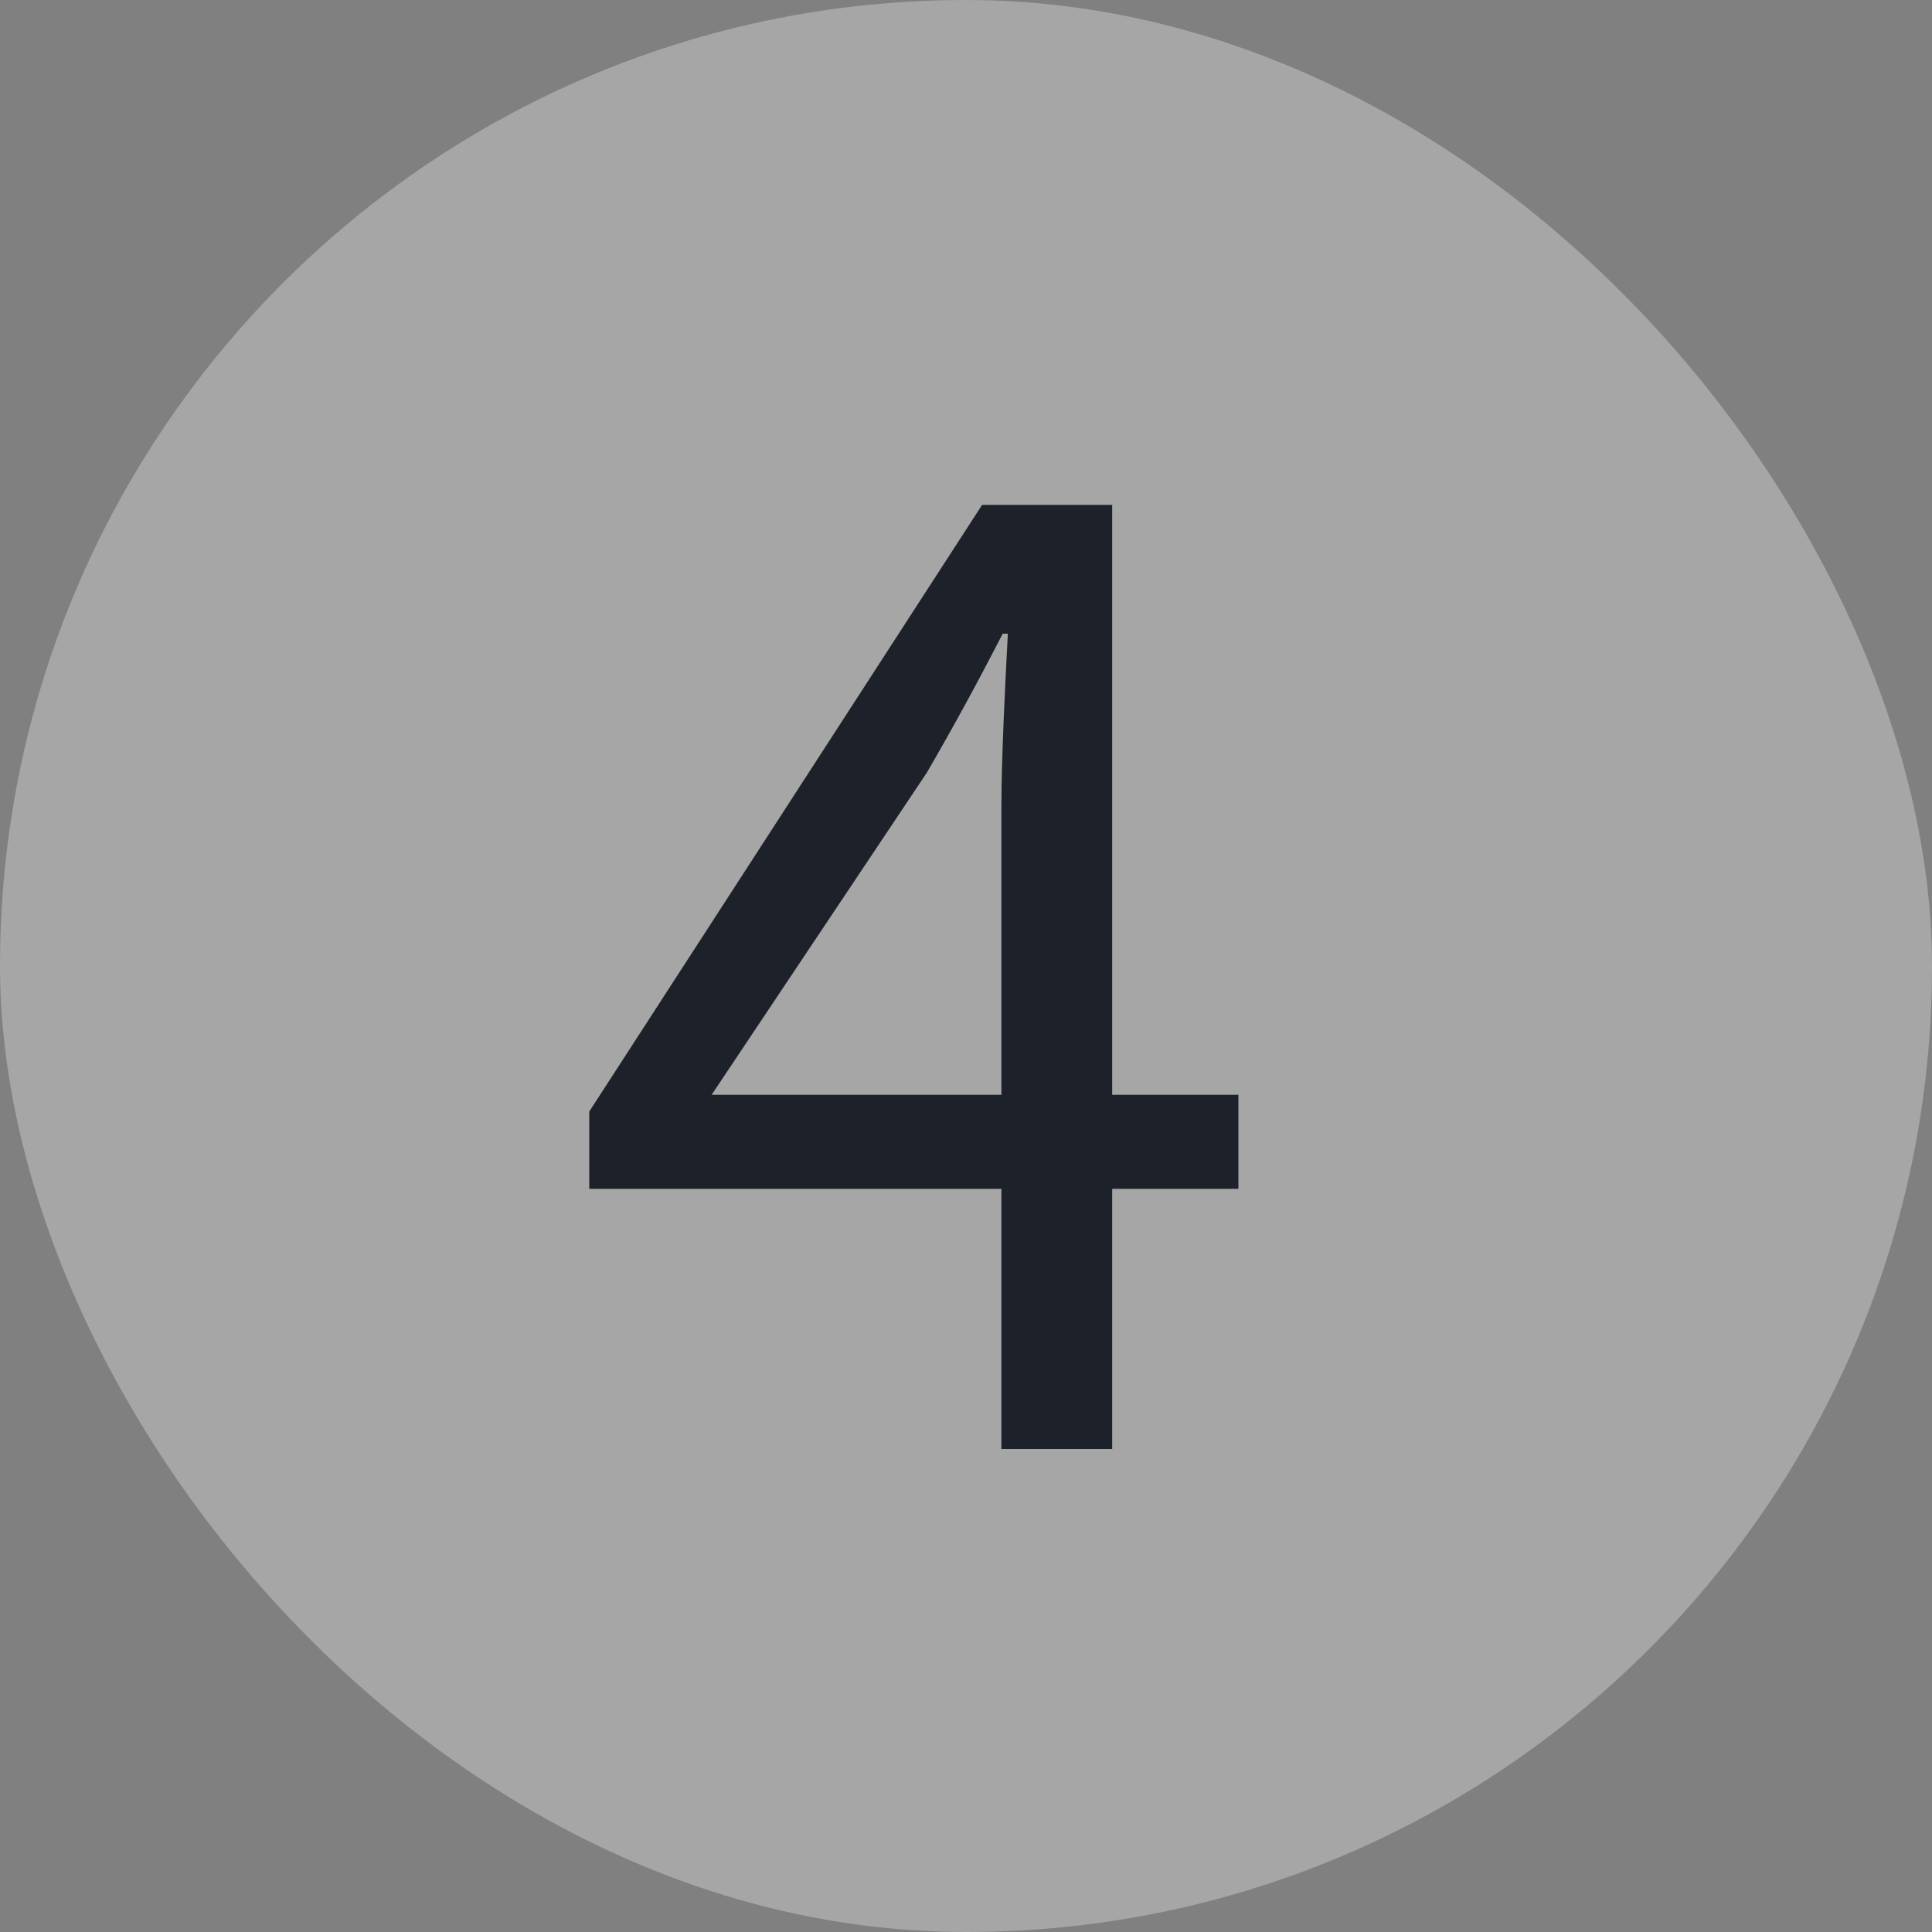 <svg xmlns="http://www.w3.org/2000/svg" xmlns:xlink="http://www.w3.org/1999/xlink" fill="none" version="1.1" width="24" height="24" viewBox="0 0 24 24"><rect x="0" y="0" width="24" height="24" fill="#808080" stroke="none"/><g><g><rect x="0" y="0" width="24" height="24" rx="12" fill="#FFFFFF" fill-opacity="0.3"/></g><g><path d="M12.44,18L13.816,18L13.816,14.768L15.384,14.768L15.384,13.6L13.816,13.6L13.816,6.272L12.2,6.272L7.32,13.808L7.32,14.768L12.44,14.768L12.44,18ZM12.44,13.6L8.84,13.6L11.512,9.6C11.848,9.024,12.168,8.432,12.456,7.872L12.52,7.872C12.488,8.464,12.44,9.424,12.44,10L12.44,13.6Z" fill="#1D2129" fill-opacity="1"/></g></g></svg>